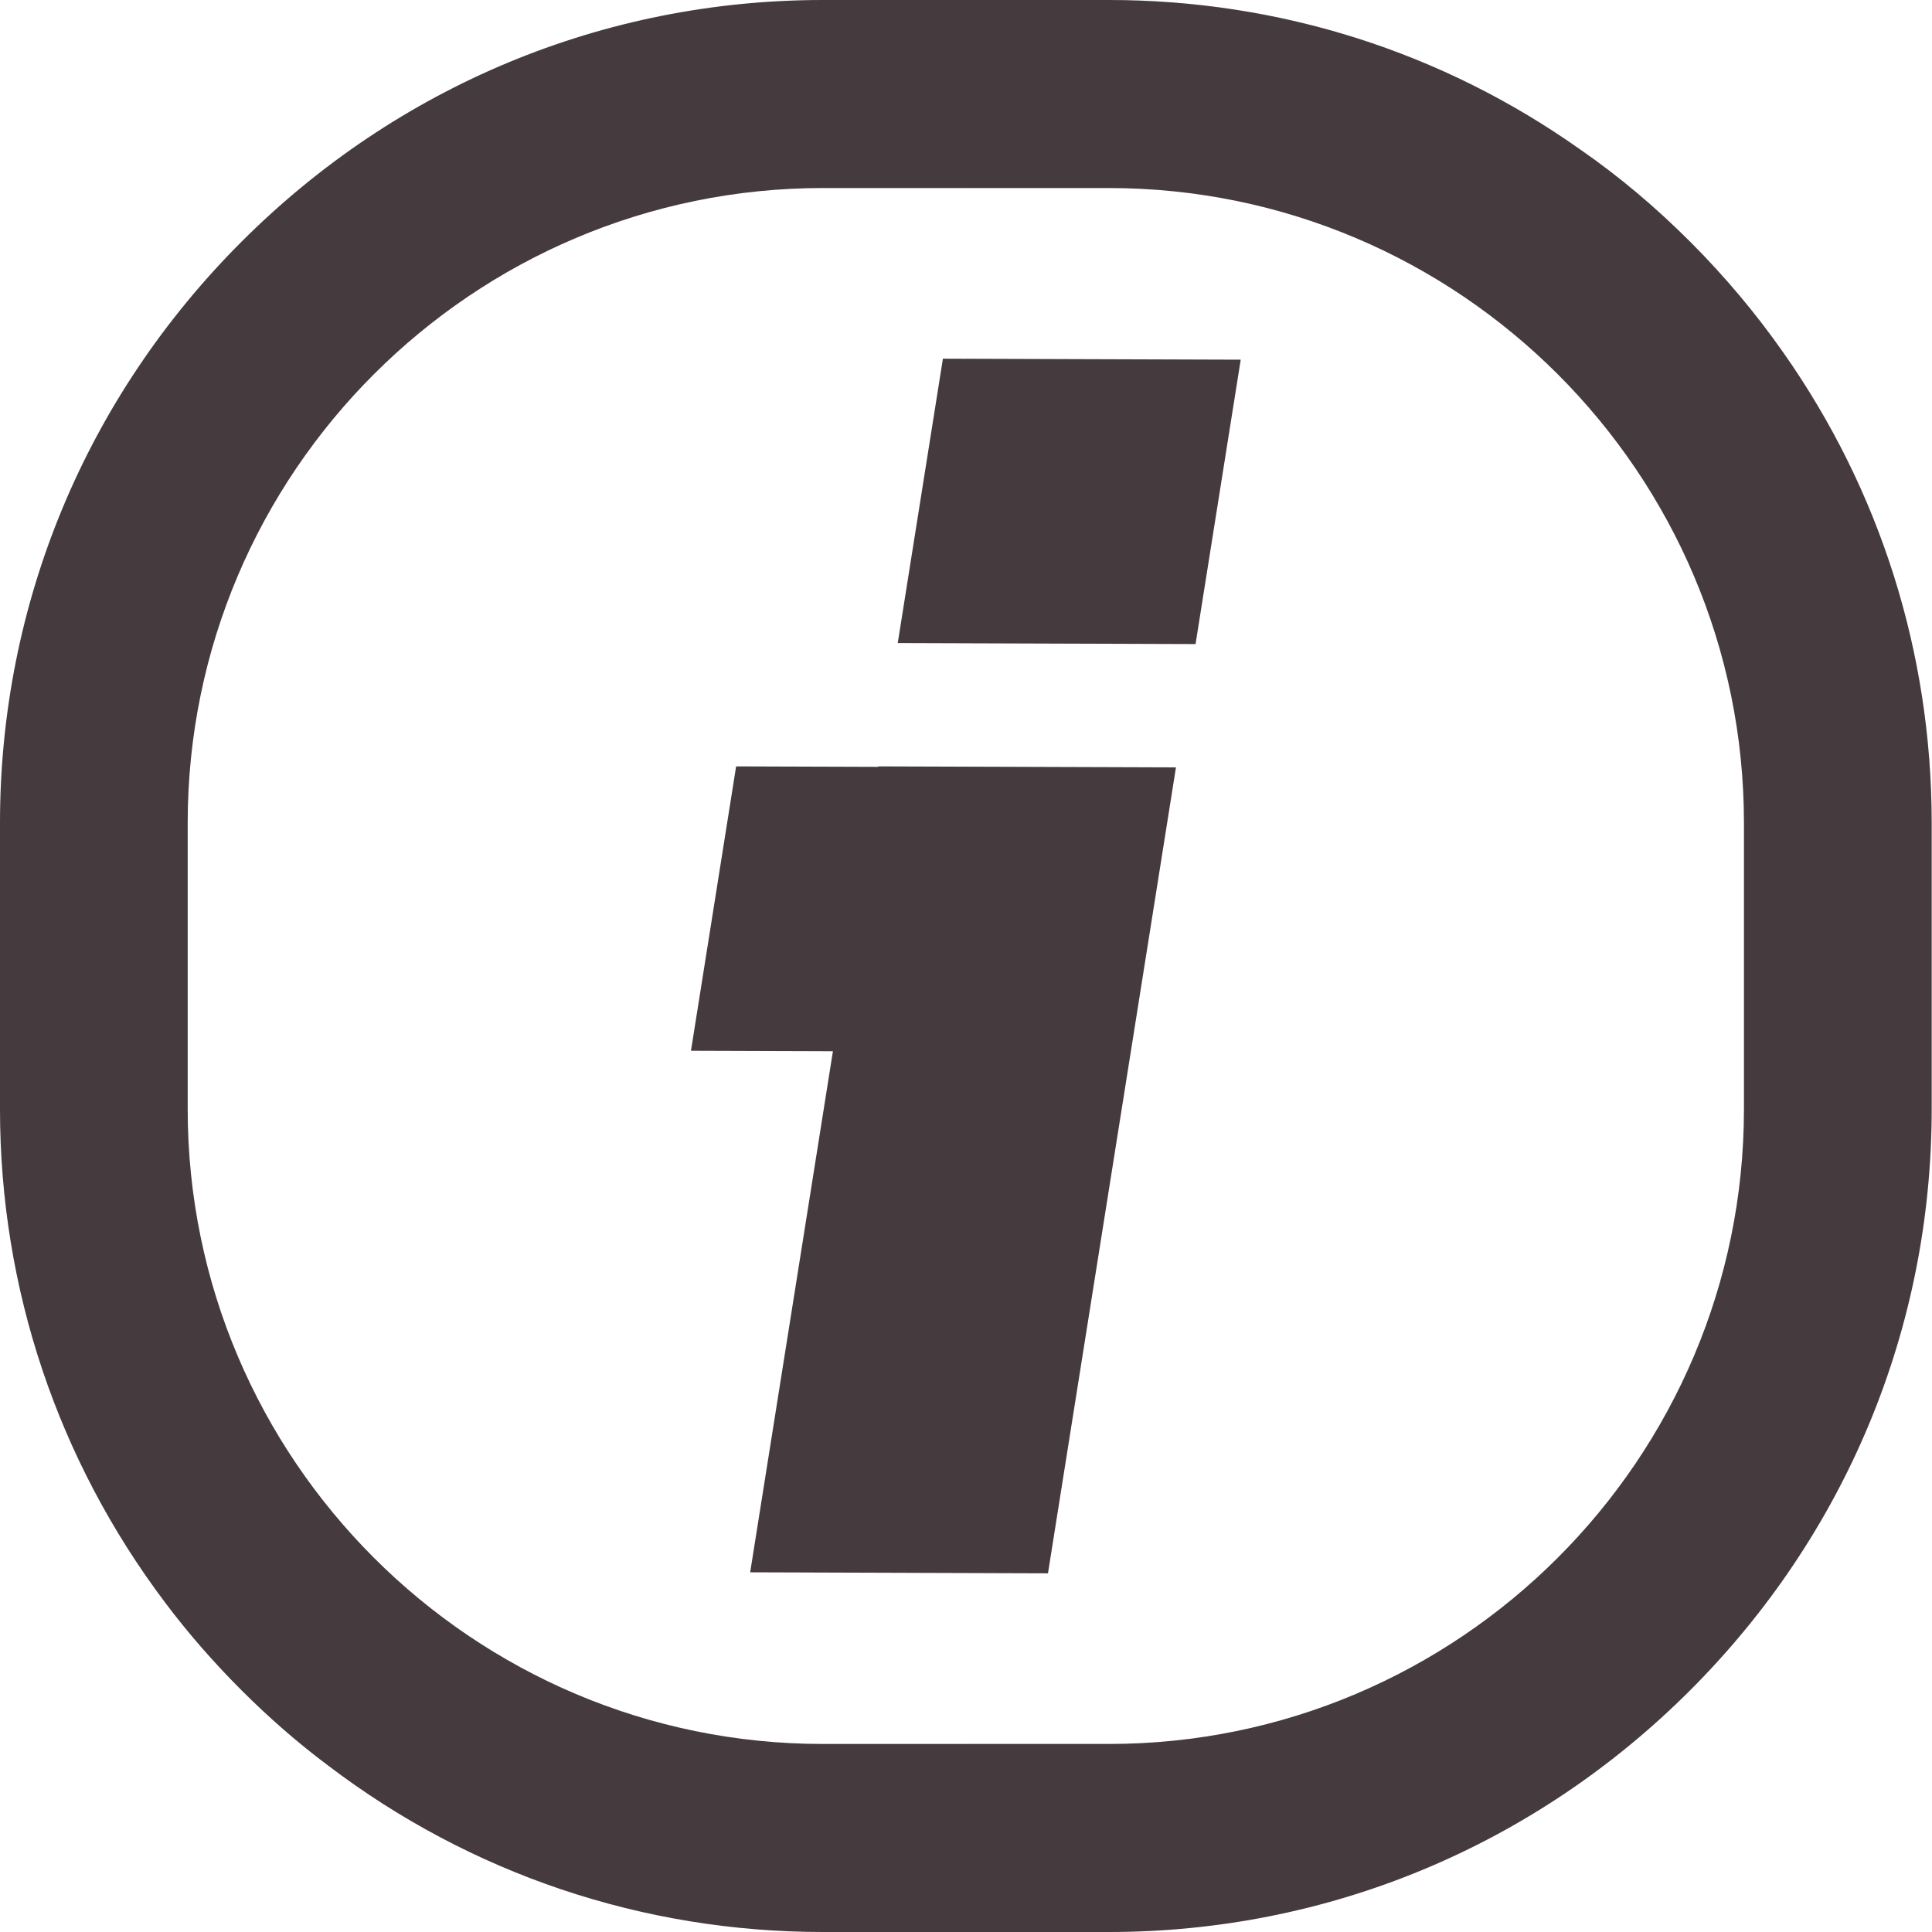 <!DOCTYPE svg PUBLIC "-//W3C//DTD SVG 1.1//EN" "http://www.w3.org/Graphics/SVG/1.1/DTD/svg11.dtd">
<!-- Uploaded to: SVG Repo, www.svgrepo.com, Transformed by: SVG Repo Mixer Tools -->
<svg height="800px" width="800px" version="1.1" id="_x36_" xmlns="http://www.w3.org/2000/svg" xmlns:xlink="http://www.w3.org/1999/xlink" viewBox="0 0 512 512" xml:space="preserve" fill="#453A3D">
<g id="SVGRepo_bgCarrier" stroke-width="0"/>
<g id="SVGRepo_tracerCarrier" stroke-linecap="round" stroke-linejoin="round"/>
<g id="SVGRepo_iconCarrier"> <g> <g> <g> <polygon style="fill:#453A3D;" points="316.83,170.68 237.913,170.416 249.881,95.058 328.798,95.322 "/> <polygon style="fill:#453A3D;" points="232.722,203.101 232.702,203.227 195.081,203.101 183.113,278.459 220.734,278.585 198.803,416.677 277.72,416.942 311.639,203.366 "/> </g> <g> <path style="fill:#453A3D;" d="M472.616,93.461c-7.258-10.355-15.488-20.179-24.693-29.384 c-9.116-9.116-18.852-17.347-29.118-24.427C382.341,13.807,339.15,0,293.836,0h-75.76C160.017,0,105.321,22.746,63.989,64.077 C22.746,105.321,0,160.017,0,218.076v75.849c0,47.704,15.4,93.107,43.721,130.721c6.107,8.143,12.922,15.931,20.267,23.277 c7.257,7.258,14.957,13.984,23.012,20.002C124.615,496.512,170.194,512,218.076,512h75.76 c58.059,0,112.755-22.746,154.087-64.077c41.244-41.243,63.989-95.939,63.989-153.998v-75.849 C511.912,172.938,498.193,129.836,472.616,93.461z M462.172,293.925c0,92.753-75.495,168.247-168.336,168.247h-75.76 c-92.841,0-168.336-75.494-168.336-168.247v-75.849c0-92.753,75.495-168.248,168.336-168.248h75.76 c92.841,0,168.336,75.494,168.336,168.248V293.925z"/> </g> </g> <path style="fill:none;" d="M49.775,218.096v75.808c0,92.788,75.489,168.277,168.278,168.277h37.903v-45.312l-57.153-0.192 l21.931-138.092l-37.62-0.126l11.969-75.358l37.62,0.126l0.02-0.126l23.234,0.078v-32.703l-18.043-0.061l11.968-75.358l6.075,0.021 V49.819h-37.903C125.264,49.819,49.775,125.307,49.775,218.096z"/> <path style="fill:none;" d="M328.798,95.322L316.83,170.68l-60.874-0.204v32.703l55.683,0.186L277.72,416.942l-21.764-0.073v45.312 h37.904c92.788,0,168.277-75.489,168.277-168.277v-75.808c0-92.788-75.488-168.277-168.277-168.277h-37.904v45.259L328.798,95.322z "/> <g style="opacity:0.1;"> <polygon style="fill:#453A3D;" points="328.798,95.322 255.956,95.078 255.956,170.476 316.83,170.68 "/> <polygon style="fill:#453A3D;" points="311.639,203.365 255.956,203.179 255.956,416.869 277.72,416.942 "/> <path style="fill:#453A3D;" d="M447.91,64.044C406.611,22.746,351.901,0.001,293.86,0.001h-37.904v49.818h37.904 c92.788,0,168.277,75.489,168.277,168.277v75.808c0,92.788-75.488,168.277-168.277,168.277h-37.904v49.818h37.904 c58.041,0,112.751-22.745,154.05-64.044c41.299-41.3,64.044-96.01,64.044-154.051v-75.808 C511.954,160.055,489.209,105.345,447.91,64.044z"/> </g> </g> </g>
</svg>